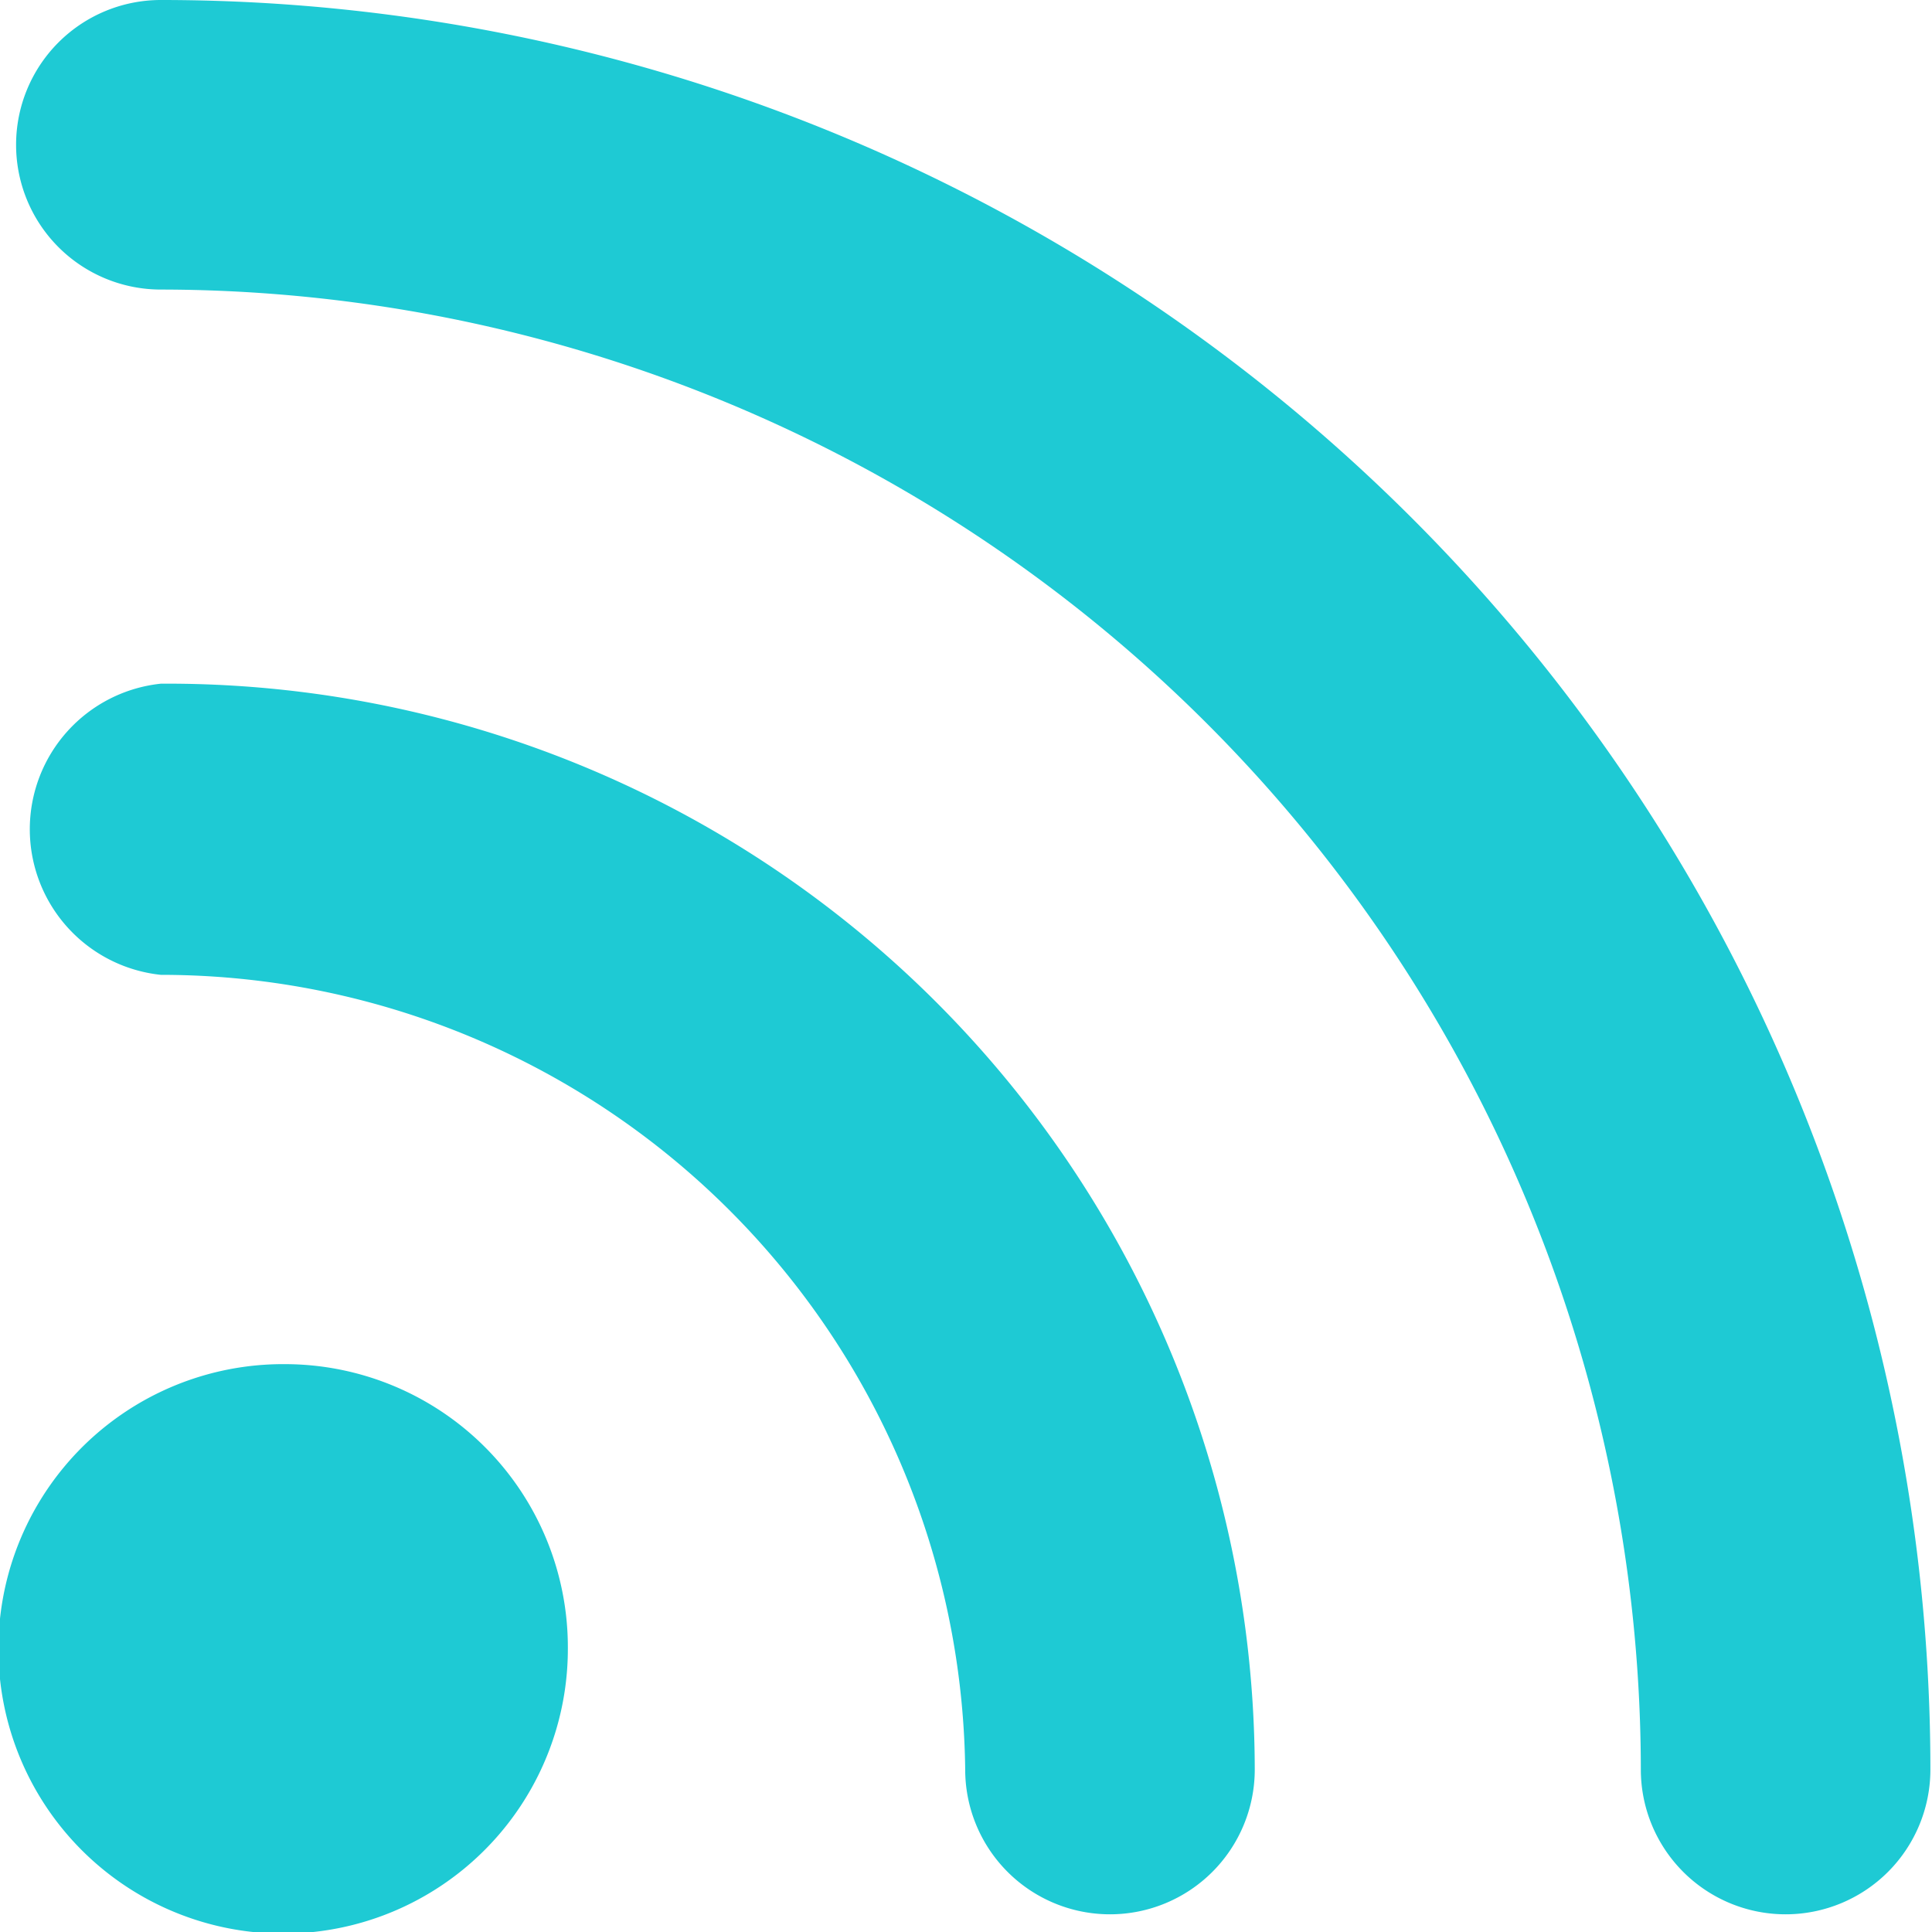 <svg xmlns="http://www.w3.org/2000/svg" viewBox="0 0 12.01 12.01"><defs><style>.cls-1{fill:#1ecad4;}</style></defs><g id="Layer_2" data-name="Layer 2"><g id="Layer_1-2" data-name="Layer 1"><path class="cls-1" d="M3.53,10.24A1.77,1.77,0,1,1,1.77,8.48,1.76,1.76,0,0,1,3.53,10.24ZM1,4.25A.91.91,0,0,0,1,6.06,5,5,0,0,1,6,11a.9.9,0,1,0,1.8,0A6.76,6.76,0,0,0,1,4.25ZM1,0A.9.9,0,0,0,1,1.8a9.21,9.21,0,0,1,9.2,9.2A.9.9,0,1,0,12,11,11,11,0,0,0,1,0Z"/></g></g></svg>